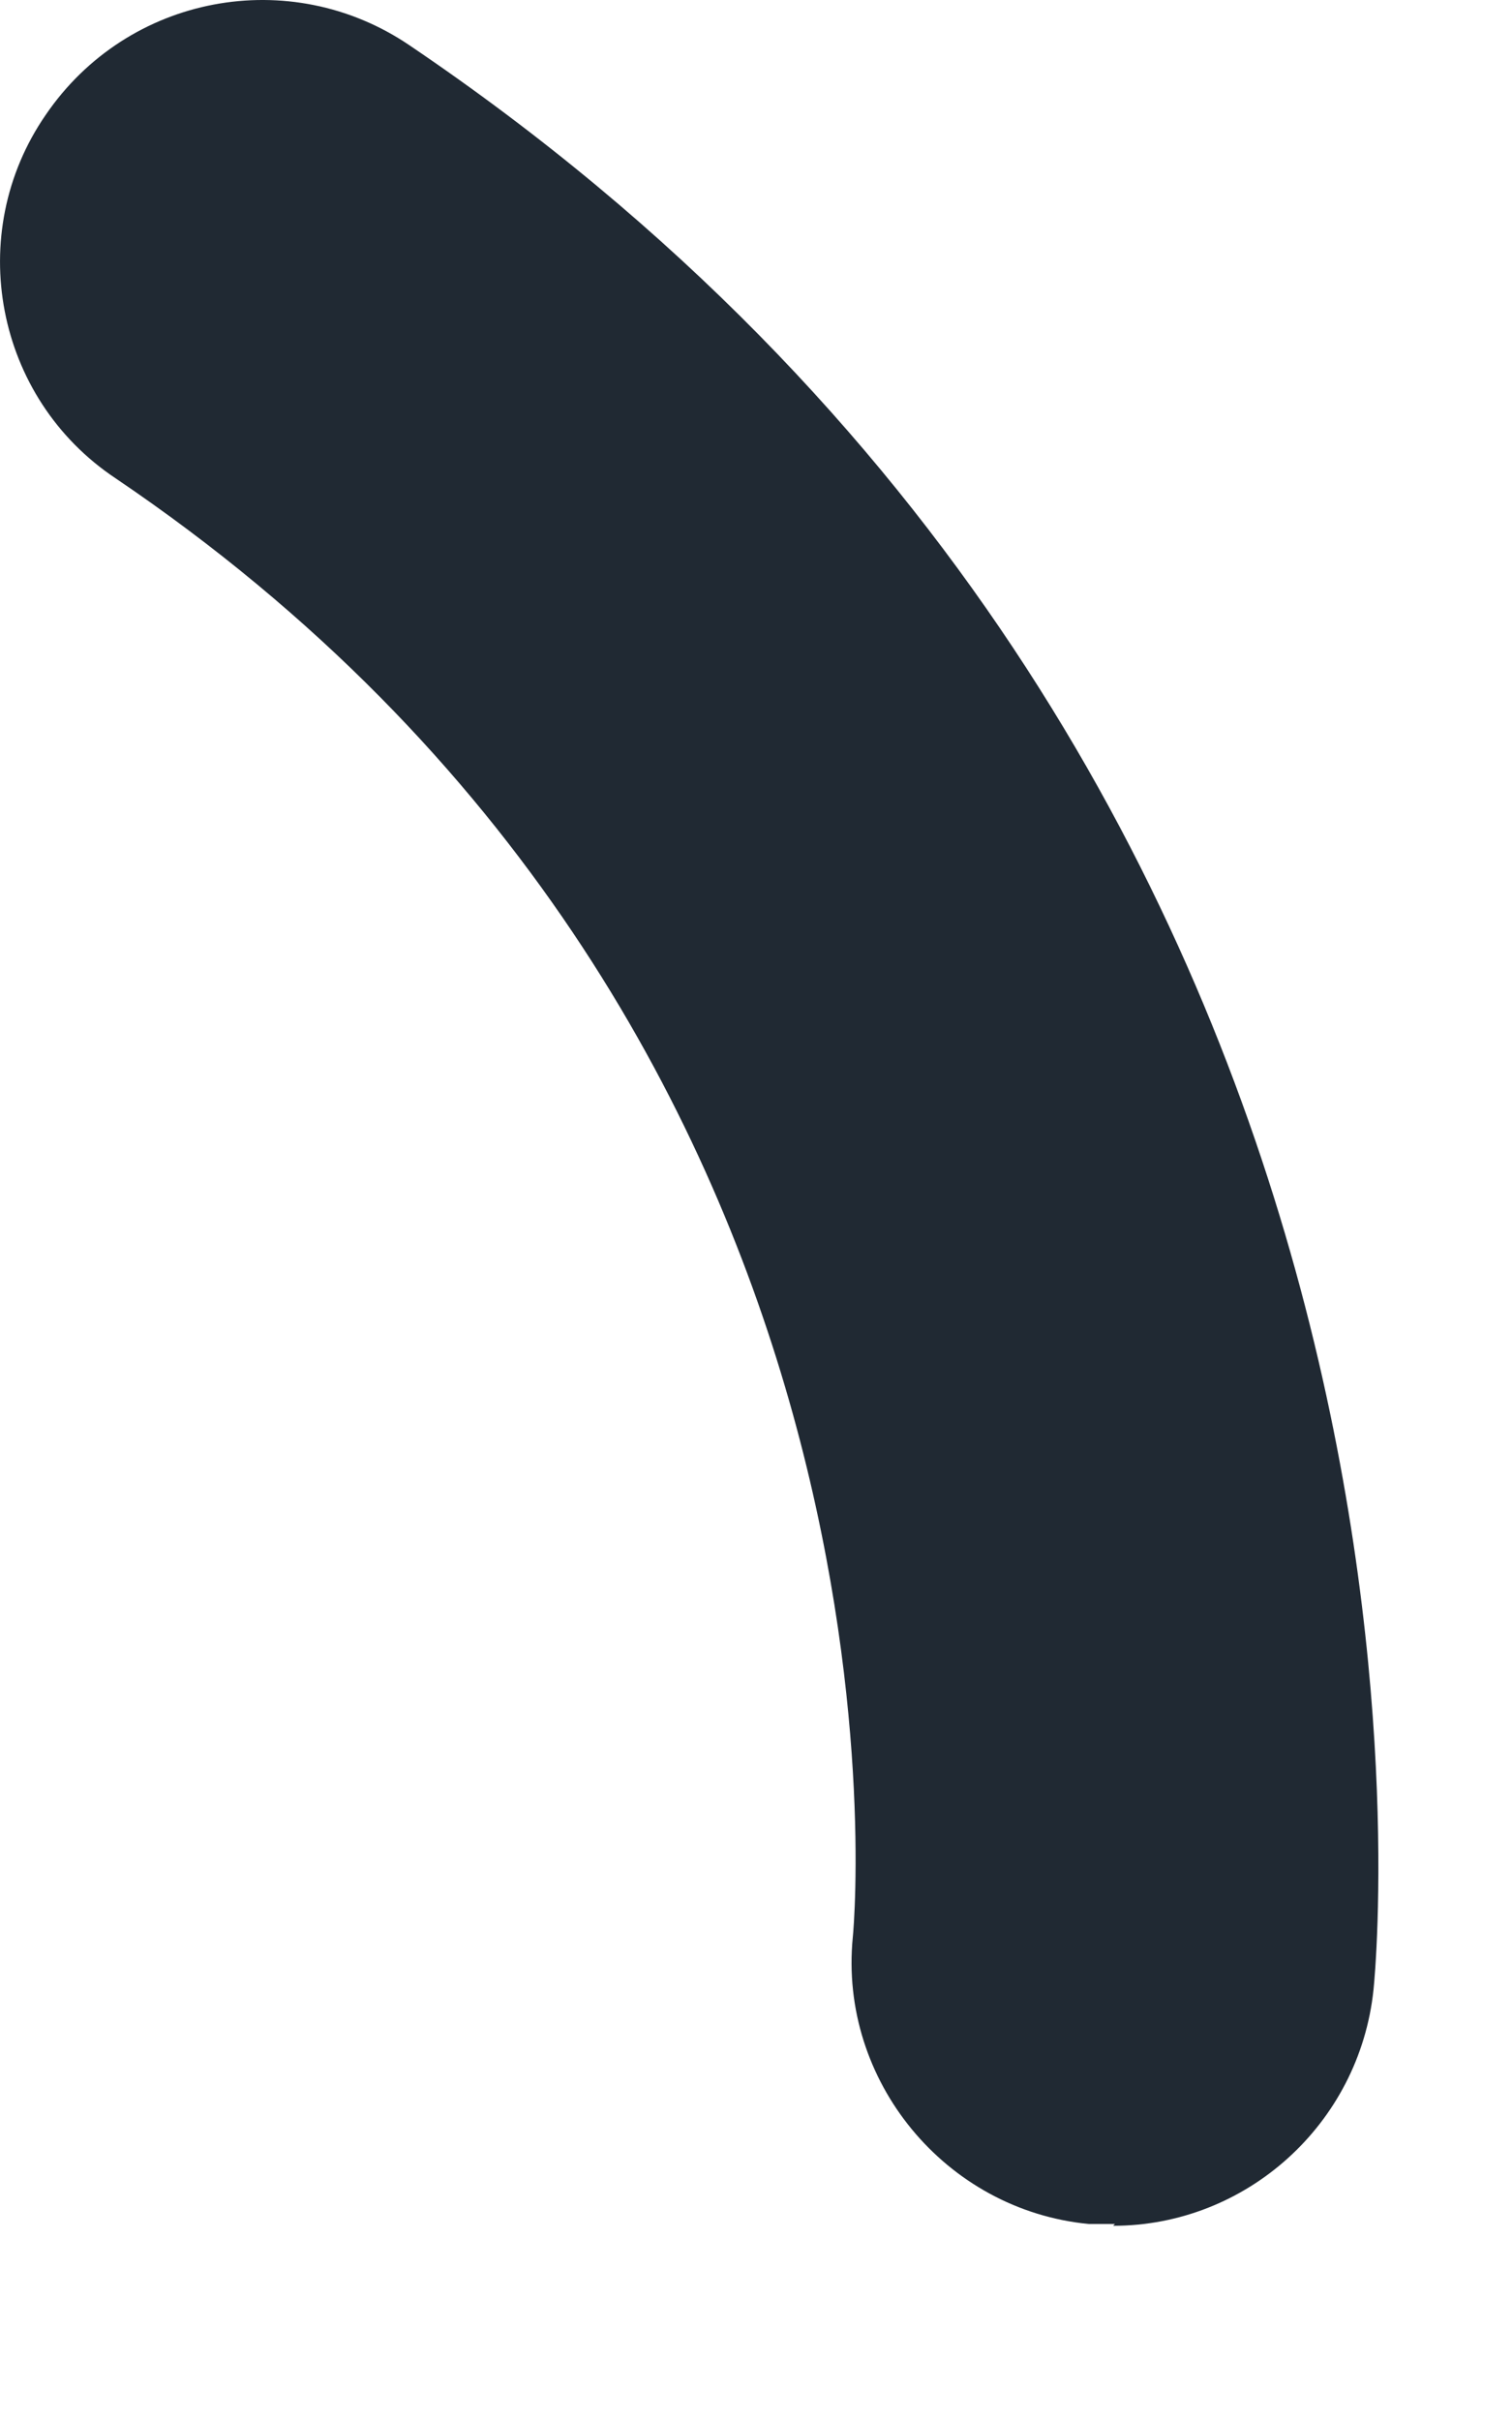 <svg preserveAspectRatio="none" width="100%" height="100%" overflow="visible" style="display: block;" viewBox="0 0 5 8" fill="none" xmlns="http://www.w3.org/2000/svg">
<path id="Vector" d="M3.687 7.352C3.687 7.352 3.629 7.352 3.6 7.352C3.126 7.306 2.774 6.878 2.82 6.405C2.832 6.289 3.057 3.389 0.382 1.581C-0.016 1.316 -0.12 0.773 0.151 0.38C0.423 -0.019 0.96 -0.117 1.353 0.149C4.9 2.546 4.559 6.411 4.542 6.578C4.495 7.023 4.12 7.358 3.681 7.358L3.687 7.352Z" fill="#202933"/>
</svg>
